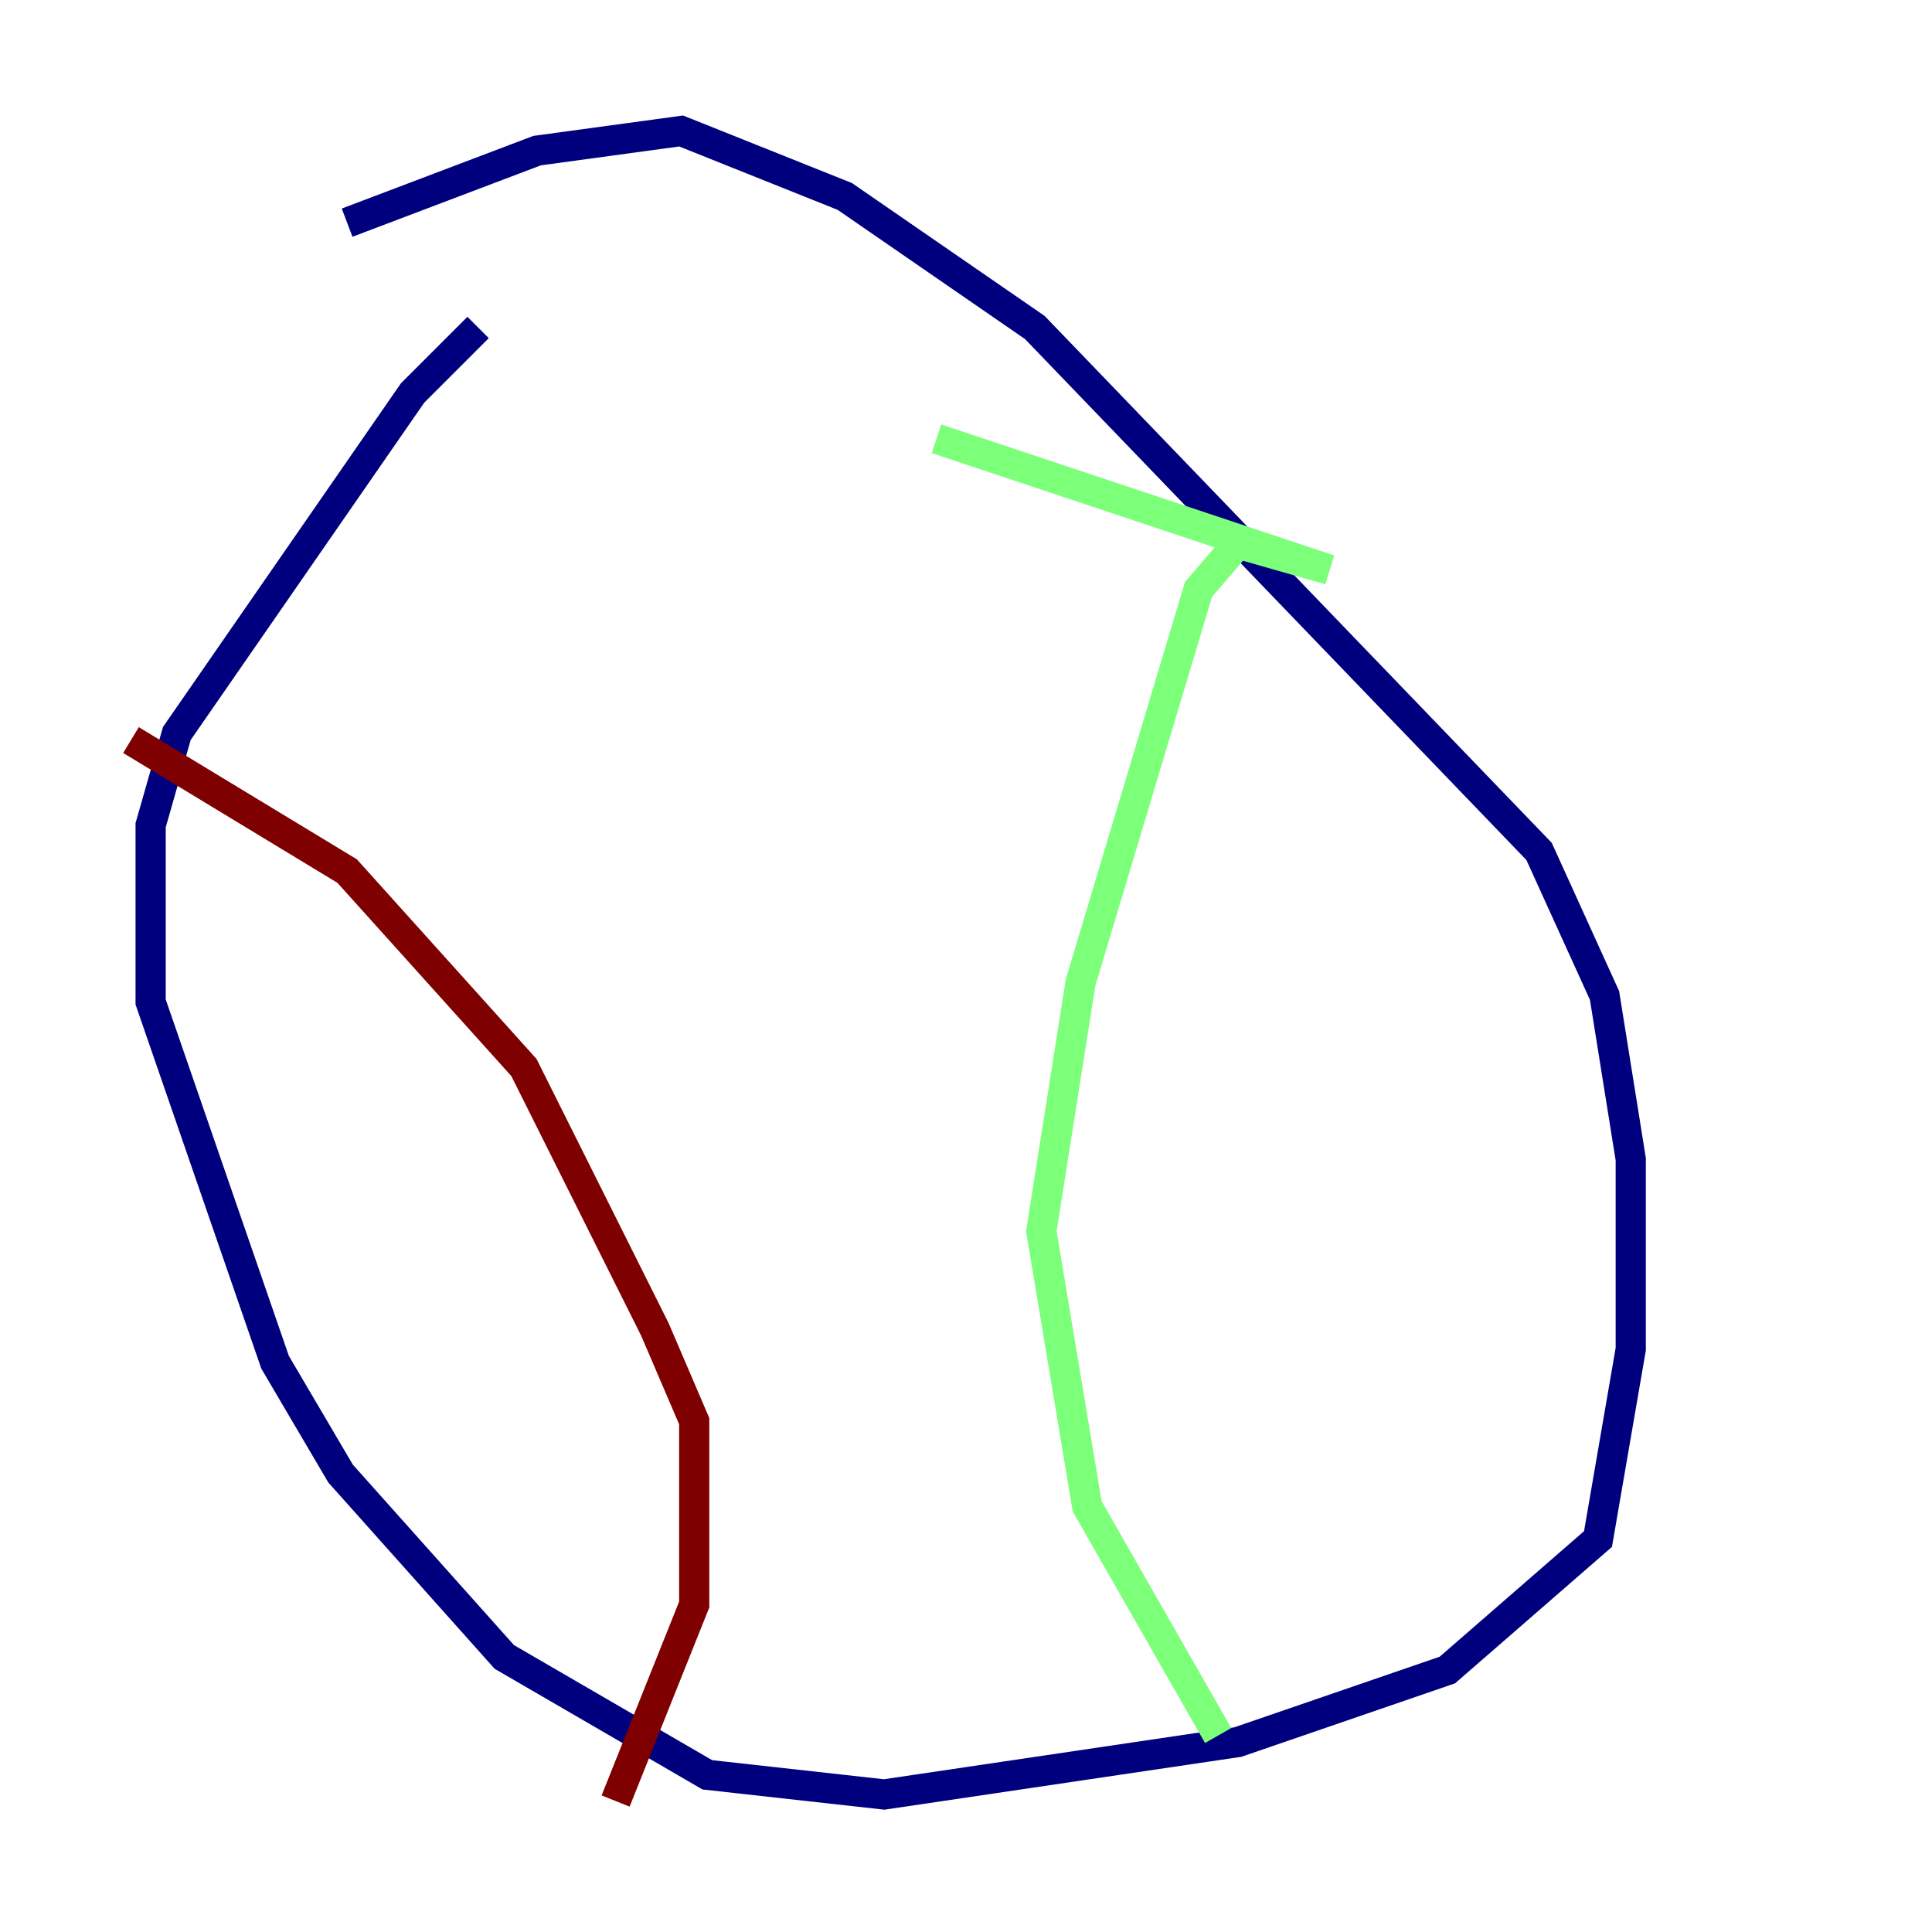 <?xml version="1.0" encoding="utf-8" ?>
<svg baseProfile="tiny" height="128" version="1.2" viewBox="0,0,128,128" width="128" xmlns="http://www.w3.org/2000/svg" xmlns:ev="http://www.w3.org/2001/xml-events" xmlns:xlink="http://www.w3.org/1999/xlink"><defs /><polyline fill="none" points="22.997,14.752 35.58,9.98 45.125,8.678 55.973,13.017 68.556,21.695 101.966,56.407 106.305,65.953 108.041,76.8 108.041,89.383 105.871,101.966 95.891,110.644 82.007,115.417 58.576,118.888 46.861,117.586 33.41,109.776 22.563,97.627 18.224,90.251 9.98,66.386 9.98,54.671 11.715,48.597 27.336,26.034 31.675,21.695" stroke="#00007f" stroke-width="2" /><polyline fill="none" points="62.047,29.071 88.081,37.749 82.007,36.014 79.403,39.051 71.593,65.085 68.99,81.573 72.027,99.797 80.705,114.983" stroke="#7cff79" stroke-width="2" /><polyline fill="none" points="8.678,49.031 22.997,57.709 34.712,70.725 43.39,88.081 45.993,94.156 45.993,106.305 40.786,119.322" stroke="#7f0000" stroke-width="2" /></svg>